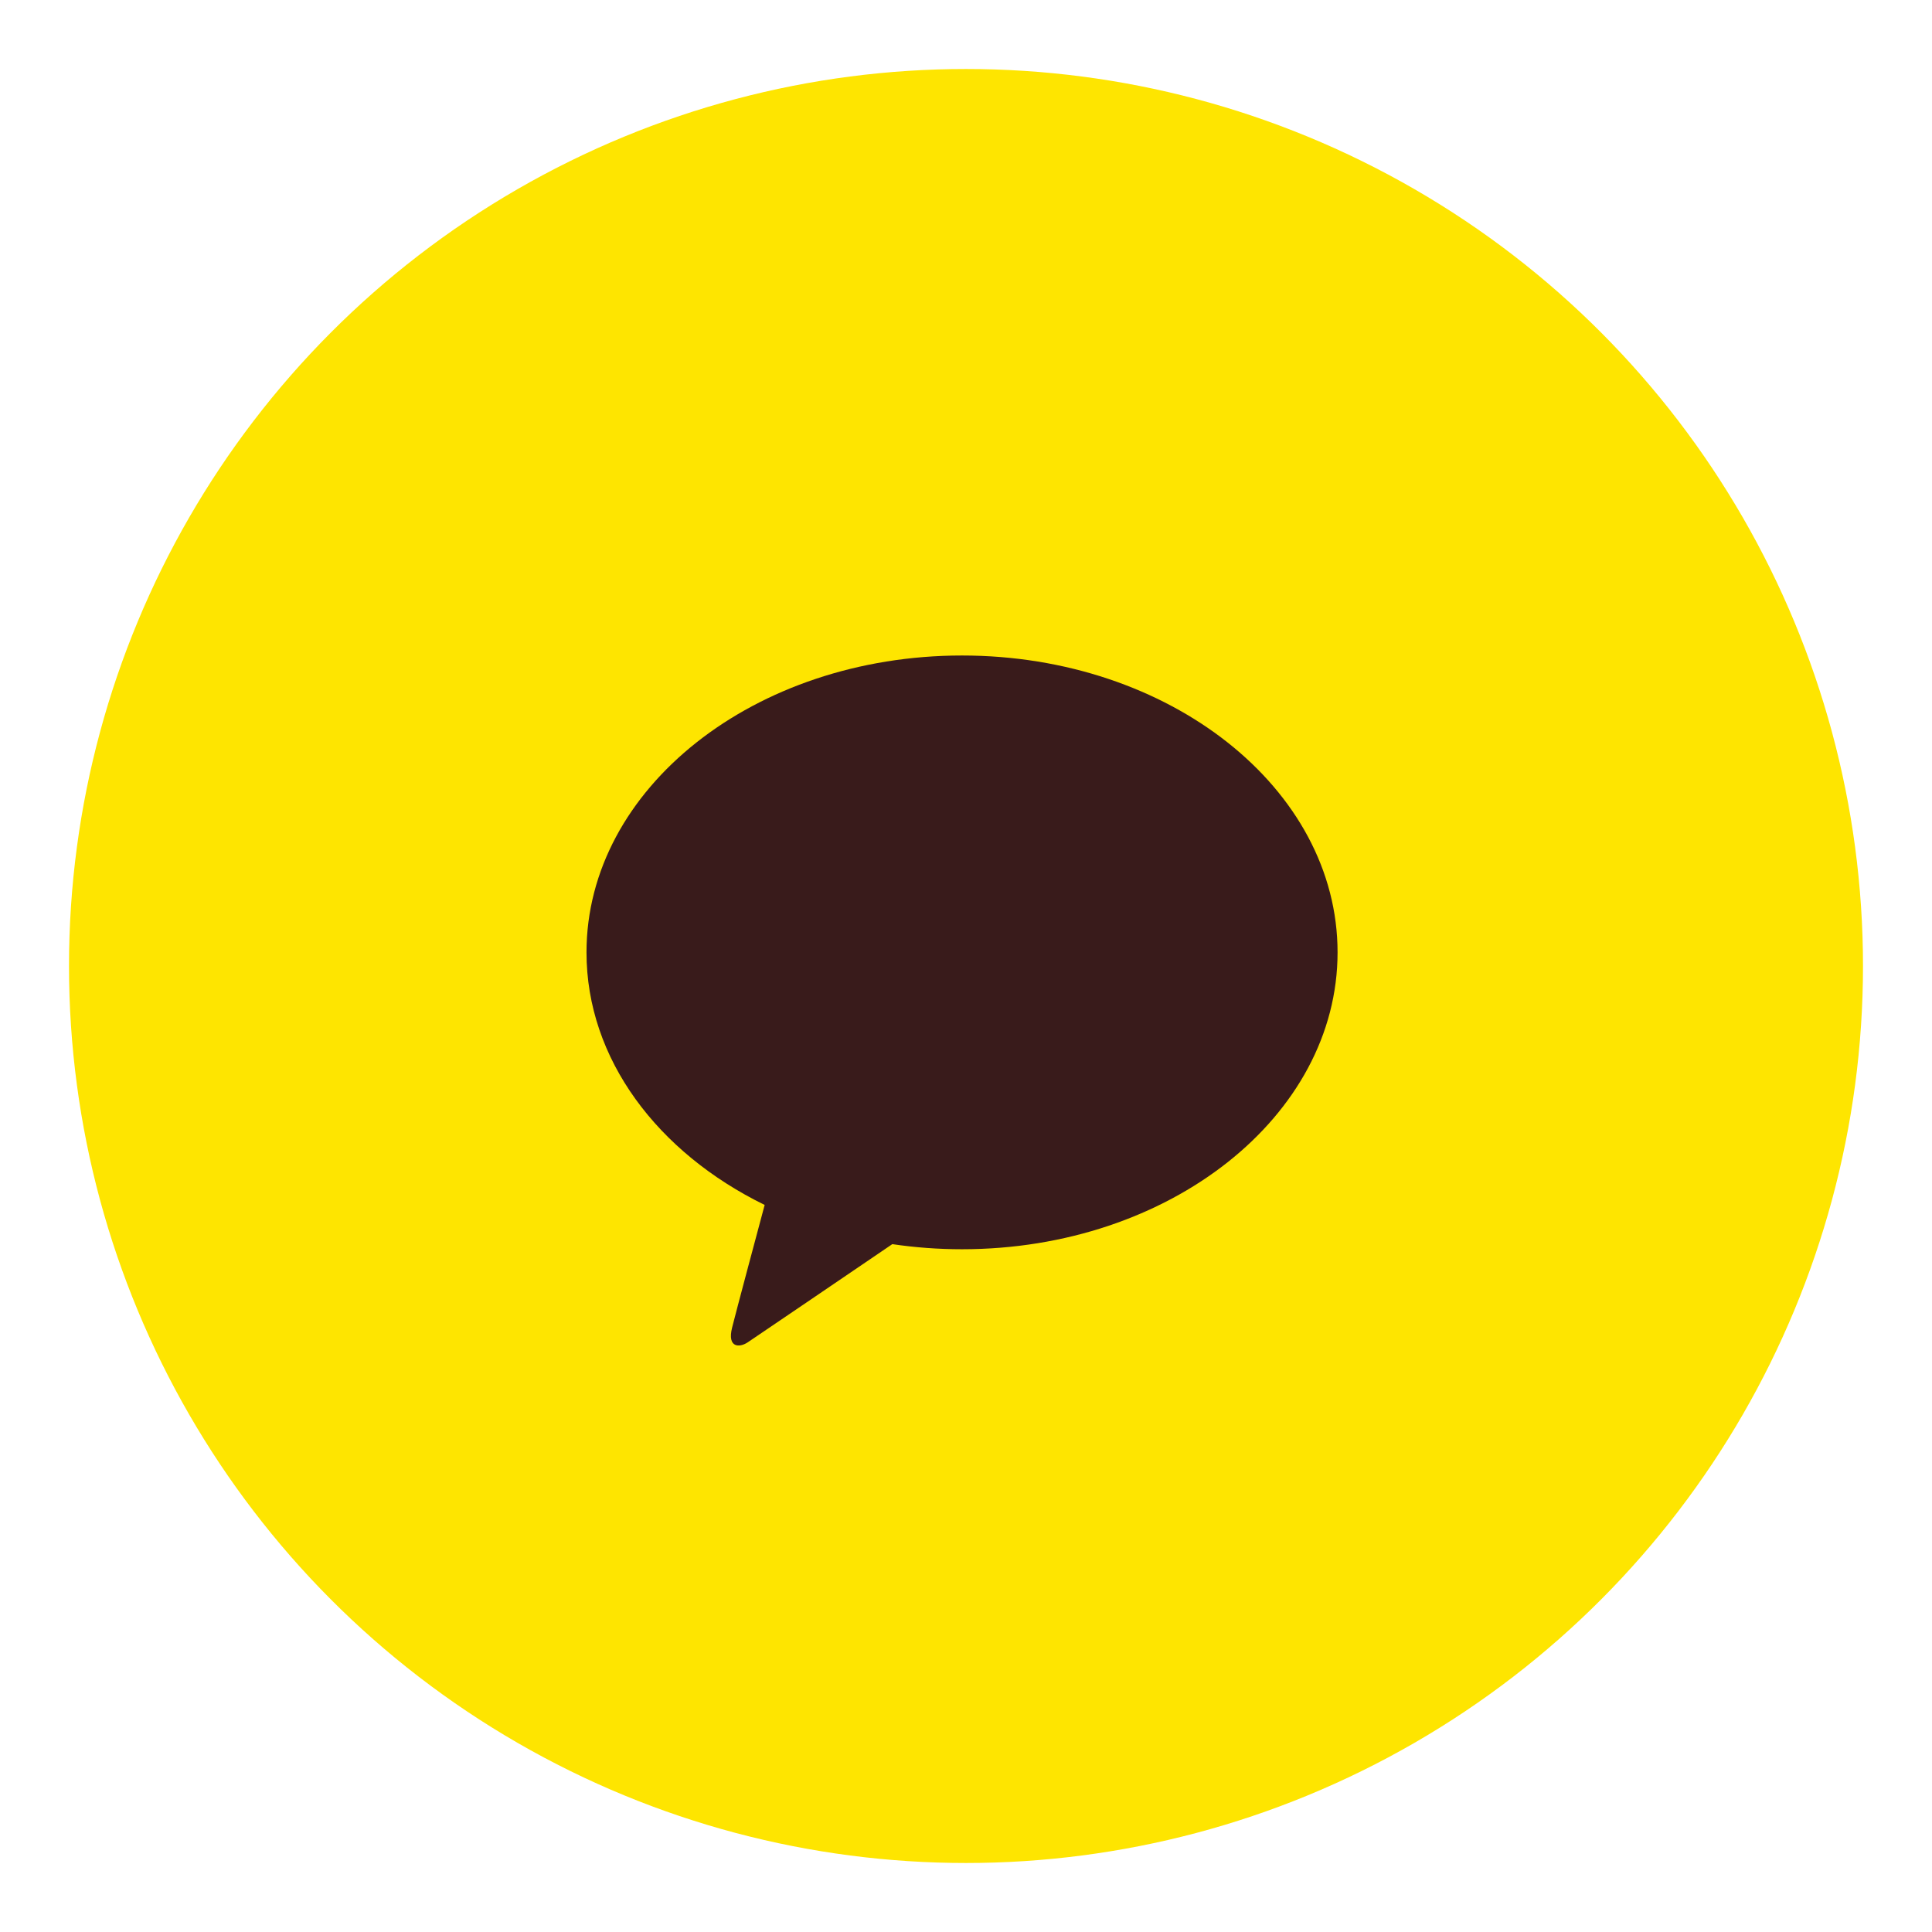 <svg width="56" height="56" viewBox="0 0 56 56" fill="none" xmlns="http://www.w3.org/2000/svg">
<circle cx="28" cy="28" r="26" fill="#FEE500"/>
<path d="M27.885 19C21.873 19 17 22.853 17 27.605C17 30.699 19.065 33.409 22.164 34.926C21.936 35.777 21.339 38.006 21.22 38.483C21.073 39.075 21.437 39.067 21.675 38.907C21.863 38.783 24.658 36.882 25.864 36.062C26.519 36.159 27.194 36.21 27.885 36.21C33.897 36.21 38.77 32.357 38.77 27.605C38.77 22.853 33.897 19 27.885 19Z" fill="#391B1B"/>
</svg>
